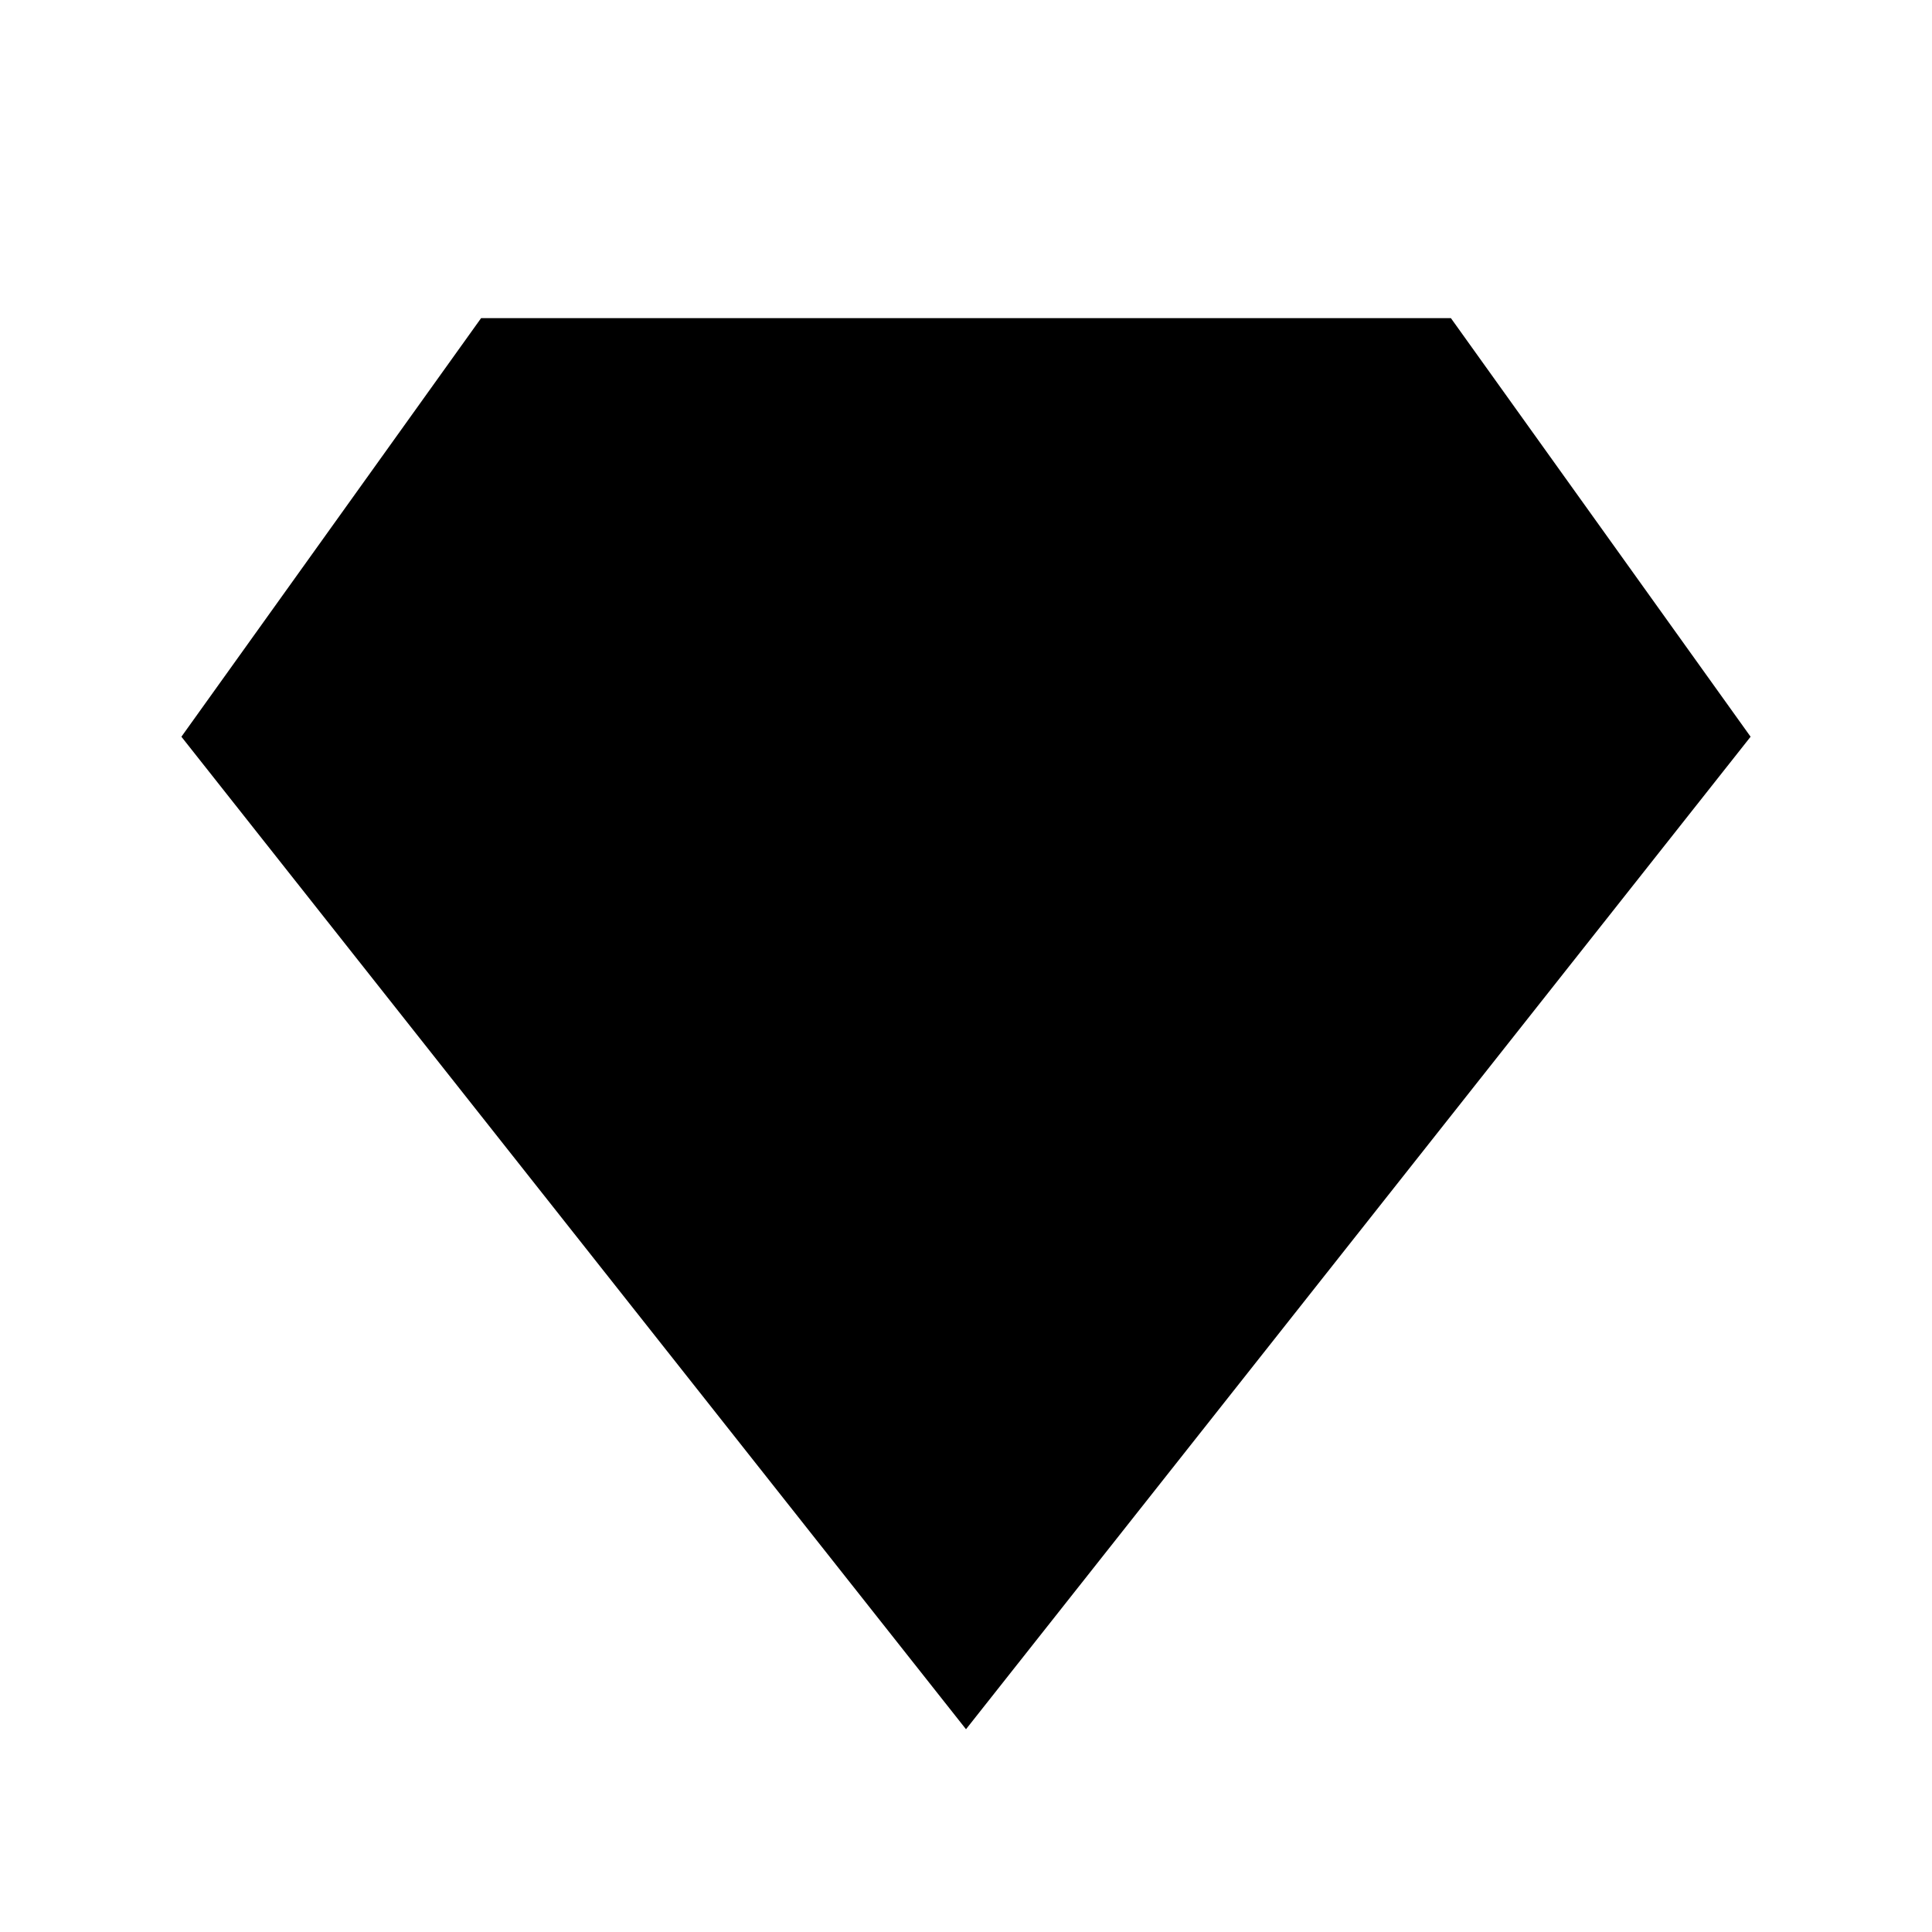 <svg id="eRgzpOIPxYL1" xmlns="http://www.w3.org/2000/svg" xmlns:xlink="http://www.w3.org/1999/xlink" viewBox="0 0 300 300" shape-rendering="geometricPrecision" text-rendering="geometricPrecision"><polygon points="0,-30 28.532,3.694 17.634,17.904 -17.634,17.904 -28.532,3.694 0,-30" transform="matrix(-4.27 0 0-4.574 150 131.295)" stroke-width="0"/></svg>
